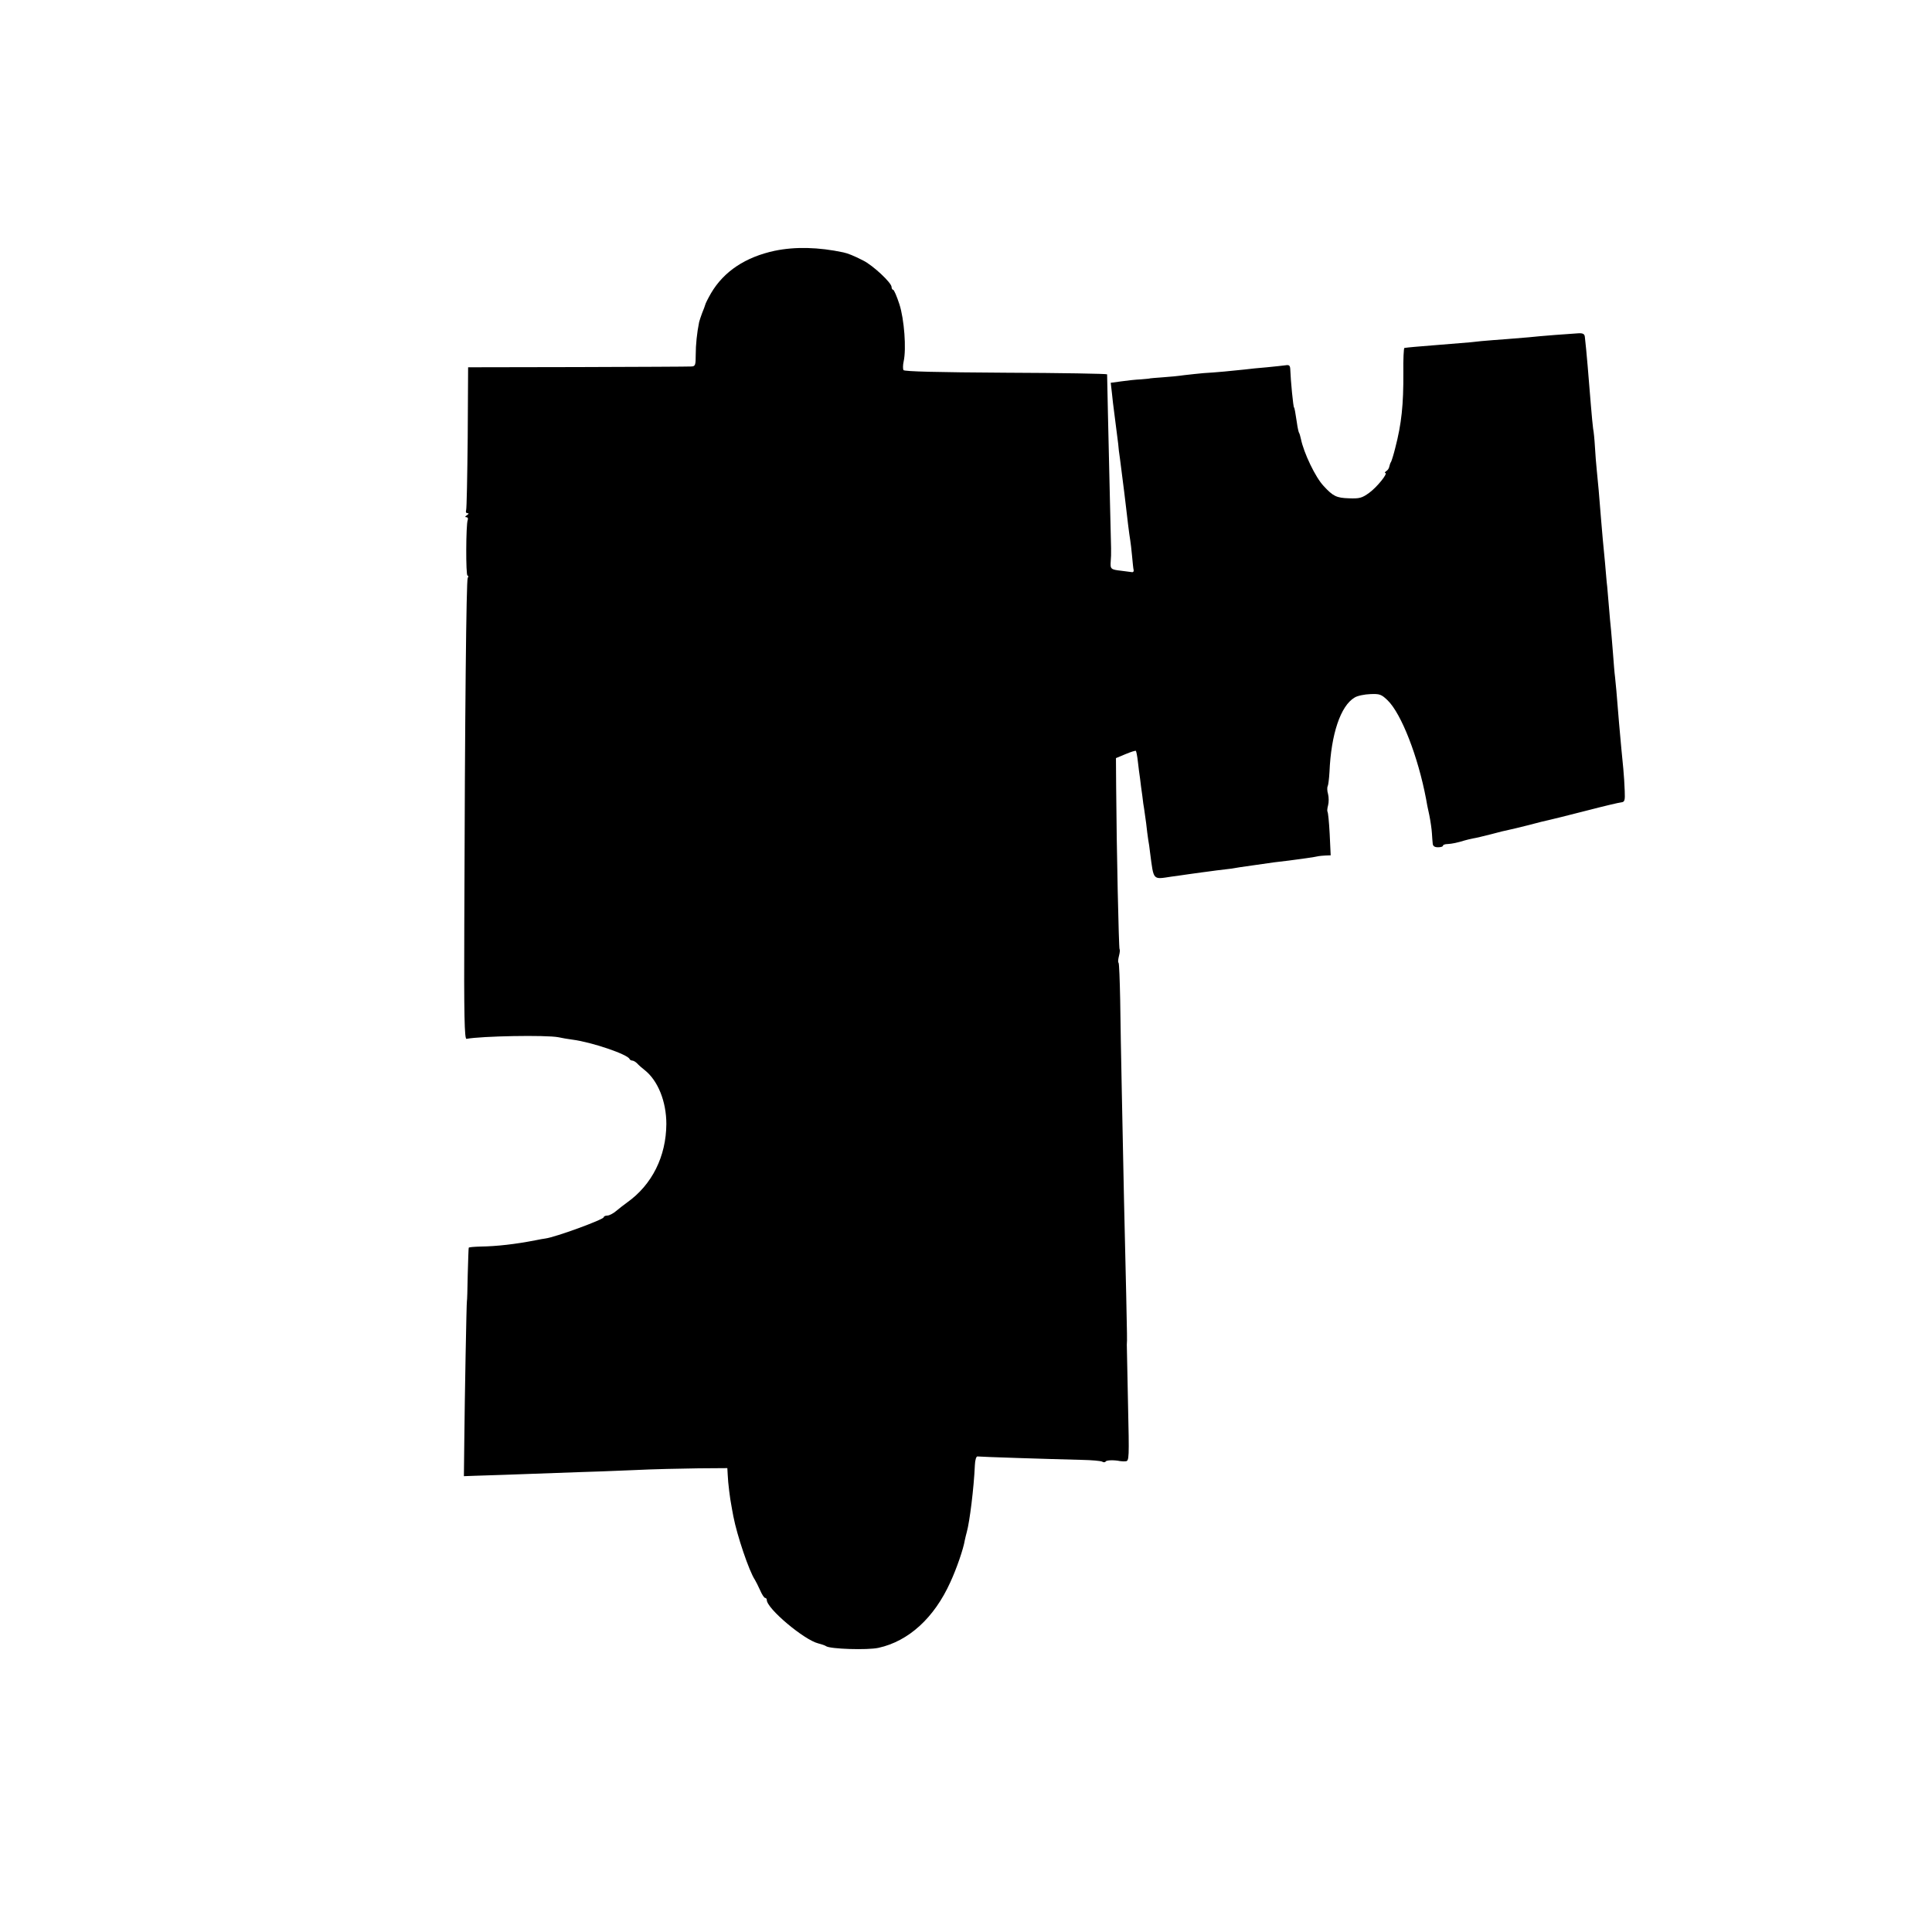 <?xml version="1.0" standalone="no"?>
<!DOCTYPE svg PUBLIC "-//W3C//DTD SVG 20010904//EN"
 "http://www.w3.org/TR/2001/REC-SVG-20010904/DTD/svg10.dtd">
<svg version="1.0" xmlns="http://www.w3.org/2000/svg"
 width="960pt" height="960pt" viewBox="0 0 960 960"
 preserveAspectRatio="xMidYMid meet">
<g transform="translate(0,960) scale(0.1,-0.1)"
fill="#000000" stroke="none">
<path d="M3850 8354 c-145 -31 -253 -102 -317 -211 -15 -26 -28 -52 -29 -58
-1 -5 -8 -23 -15 -40 -6 -16 -13 -37 -15 -45 -11 -54 -17 -113 -17 -162 0 -52
-2 -58 -21 -59 -12 -1 -266 -2 -566 -3 l-544 -1 -2 -349 c-2 -192 -5 -355 -8
-362 -3 -8 0 -14 7 -14 8 0 6 -4 -3 -10 -9 -6 -11 -10 -3 -10 7 0 10 -6 7 -14
-9 -22 -10 -276 -1 -276 5 0 5 -5 1 -12 -7 -11 -14 -656 -17 -1723 -2 -454 1
-569 11 -567 74 14 395 20 457 8 17 -4 48 -9 70 -12 94 -12 274 -73 283 -96 2
-4 8 -8 14 -8 5 0 16 -6 24 -14 7 -8 24 -23 37 -33 66 -52 108 -156 108 -268
-1 -161 -71 -302 -195 -390 -15 -11 -40 -30 -54 -42 -15 -13 -35 -23 -44 -23
-10 0 -18 -4 -18 -8 0 -12 -242 -100 -290 -106 -8 -1 -31 -5 -50 -9 -97 -19
-192 -30 -272 -31 -32 -1 -59 -3 -59 -6 -1 -3 -3 -63 -5 -135 -1 -71 -3 -130
-4 -130 -2 0 -11 -485 -13 -695 l-2 -175 55 2 c48 1 180 6 515 18 50 1 171 6
270 10 99 5 245 8 325 9 l144 1 2 -35 c1 -35 12 -122 18 -150 1 -8 6 -33 10
-55 18 -94 78 -272 107 -315 5 -8 17 -32 26 -52 9 -21 20 -38 25 -38 4 0 8 -4
8 -10 0 -43 186 -199 256 -216 16 -4 34 -10 39 -14 21 -14 205 -20 260 -8 150
33 277 149 357 326 31 67 65 165 72 209 3 13 7 31 10 41 14 50 35 217 40 332
1 26 7 44 13 43 11 -2 355 -13 518 -17 50 -1 95 -5 102 -9 6 -4 14 -4 17 1 4
7 42 8 71 2 6 -1 18 -2 28 -1 18 1 18 14 12 284 -3 155 -6 288 -6 295 2 27 1
44 -3 247 -3 116 -8 329 -11 475 -3 146 -8 389 -11 540 -3 151 -7 355 -8 453
-2 97 -5 180 -8 183 -4 3 -2 18 2 34 4 16 6 31 3 33 -4 5 -15 504 -17 806 l-1
144 48 20 c26 11 49 18 51 16 2 -2 7 -26 10 -54 3 -27 8 -66 11 -85 2 -19 7
-57 11 -84 3 -27 7 -56 9 -65 1 -9 6 -41 10 -71 3 -30 8 -66 10 -80 3 -14 7
-45 10 -70 18 -137 12 -130 105 -116 25 3 63 9 85 12 22 3 51 7 65 9 14 2 48
6 75 10 28 3 61 7 75 9 14 3 61 10 105 16 44 6 91 13 105 15 14 2 48 6 75 9
49 6 133 18 148 22 4 1 19 2 33 3 l26 1 -5 106 c-3 59 -8 108 -11 111 -2 2 -1
17 3 31 4 15 4 40 0 56 -5 16 -5 34 -2 39 3 5 7 37 9 71 8 188 55 329 125 370
14 9 50 16 78 17 46 2 55 -1 86 -31 68 -66 151 -279 191 -490 2 -14 9 -50 16
-80 6 -30 12 -71 13 -90 1 -19 3 -43 4 -52 1 -12 9 -18 26 -18 14 0 25 3 25 8
0 4 10 8 23 8 21 1 50 7 85 18 9 3 28 7 42 10 14 2 54 12 90 21 36 10 74 19
85 21 11 2 56 13 100 24 44 12 89 23 100 25 37 9 60 14 200 50 77 20 149 37
160 38 18 2 20 9 18 57 -1 30 -4 80 -7 110 -6 56 -13 137 -21 225 -13 163 -16
194 -20 230 -3 22 -7 74 -10 115 -3 41 -8 95 -10 120 -3 25 -7 74 -10 110 -3
36 -7 83 -9 105 -3 22 -7 76 -11 120 -4 44 -9 96 -11 115 -2 19 -6 67 -9 105
-8 104 -15 184 -21 240 -3 28 -7 79 -9 115 -2 36 -6 76 -9 90 -2 14 -7 66 -11
115 -11 137 -22 273 -30 340 -1 15 -9 20 -31 19 -37 -2 -196 -14 -248 -20 -21
-2 -70 -6 -110 -9 -39 -3 -96 -7 -126 -10 -30 -4 -77 -8 -105 -10 -27 -2 -88
-7 -135 -11 -76 -6 -123 -10 -142 -13 -3 -1 -6 -56 -5 -123 1 -158 -9 -254
-40 -373 -8 -33 -18 -64 -21 -70 -4 -5 -7 -16 -9 -24 -1 -8 -8 -18 -15 -22 -7
-5 -9 -9 -5 -9 16 0 -41 -71 -80 -99 -36 -26 -48 -29 -101 -27 -61 2 -78 10
-125 61 -41 43 -99 165 -113 234 -3 14 -7 28 -10 32 -2 4 -7 26 -10 49 -7 48
-12 75 -14 75 -4 0 -17 134 -19 192 -1 17 -6 21 -23 18 -13 -2 -54 -6 -93 -10
-38 -3 -88 -8 -110 -11 -53 -6 -149 -15 -205 -18 -25 -2 -67 -7 -95 -10 -27
-4 -77 -9 -110 -11 -33 -2 -60 -5 -60 -5 0 -1 -21 -3 -46 -5 -26 -1 -70 -6
-98 -10 l-52 -7 6 -52 c3 -28 7 -67 10 -86 9 -70 17 -136 21 -165 1 -16 5 -50
9 -75 12 -94 15 -116 21 -165 3 -27 7 -61 9 -75 2 -14 6 -52 10 -85 4 -33 9
-69 11 -80 2 -11 6 -46 9 -78 3 -32 6 -64 8 -70 1 -7 -3 -11 -8 -10 -6 1 -30
4 -54 7 -52 6 -55 8 -52 48 3 45 3 25 -4 303 -3 138 -8 333 -10 435 -2 102 -4
187 -4 190 -1 3 -227 7 -503 8 -340 2 -504 6 -509 13 -3 6 -3 25 1 43 14 63 3
209 -21 284 -13 40 -27 72 -31 72 -4 0 -8 6 -8 14 0 21 -93 108 -142 132 -47
24 -75 35 -98 40 -122 26 -239 29 -340 8z"/>
</g>
</svg>
